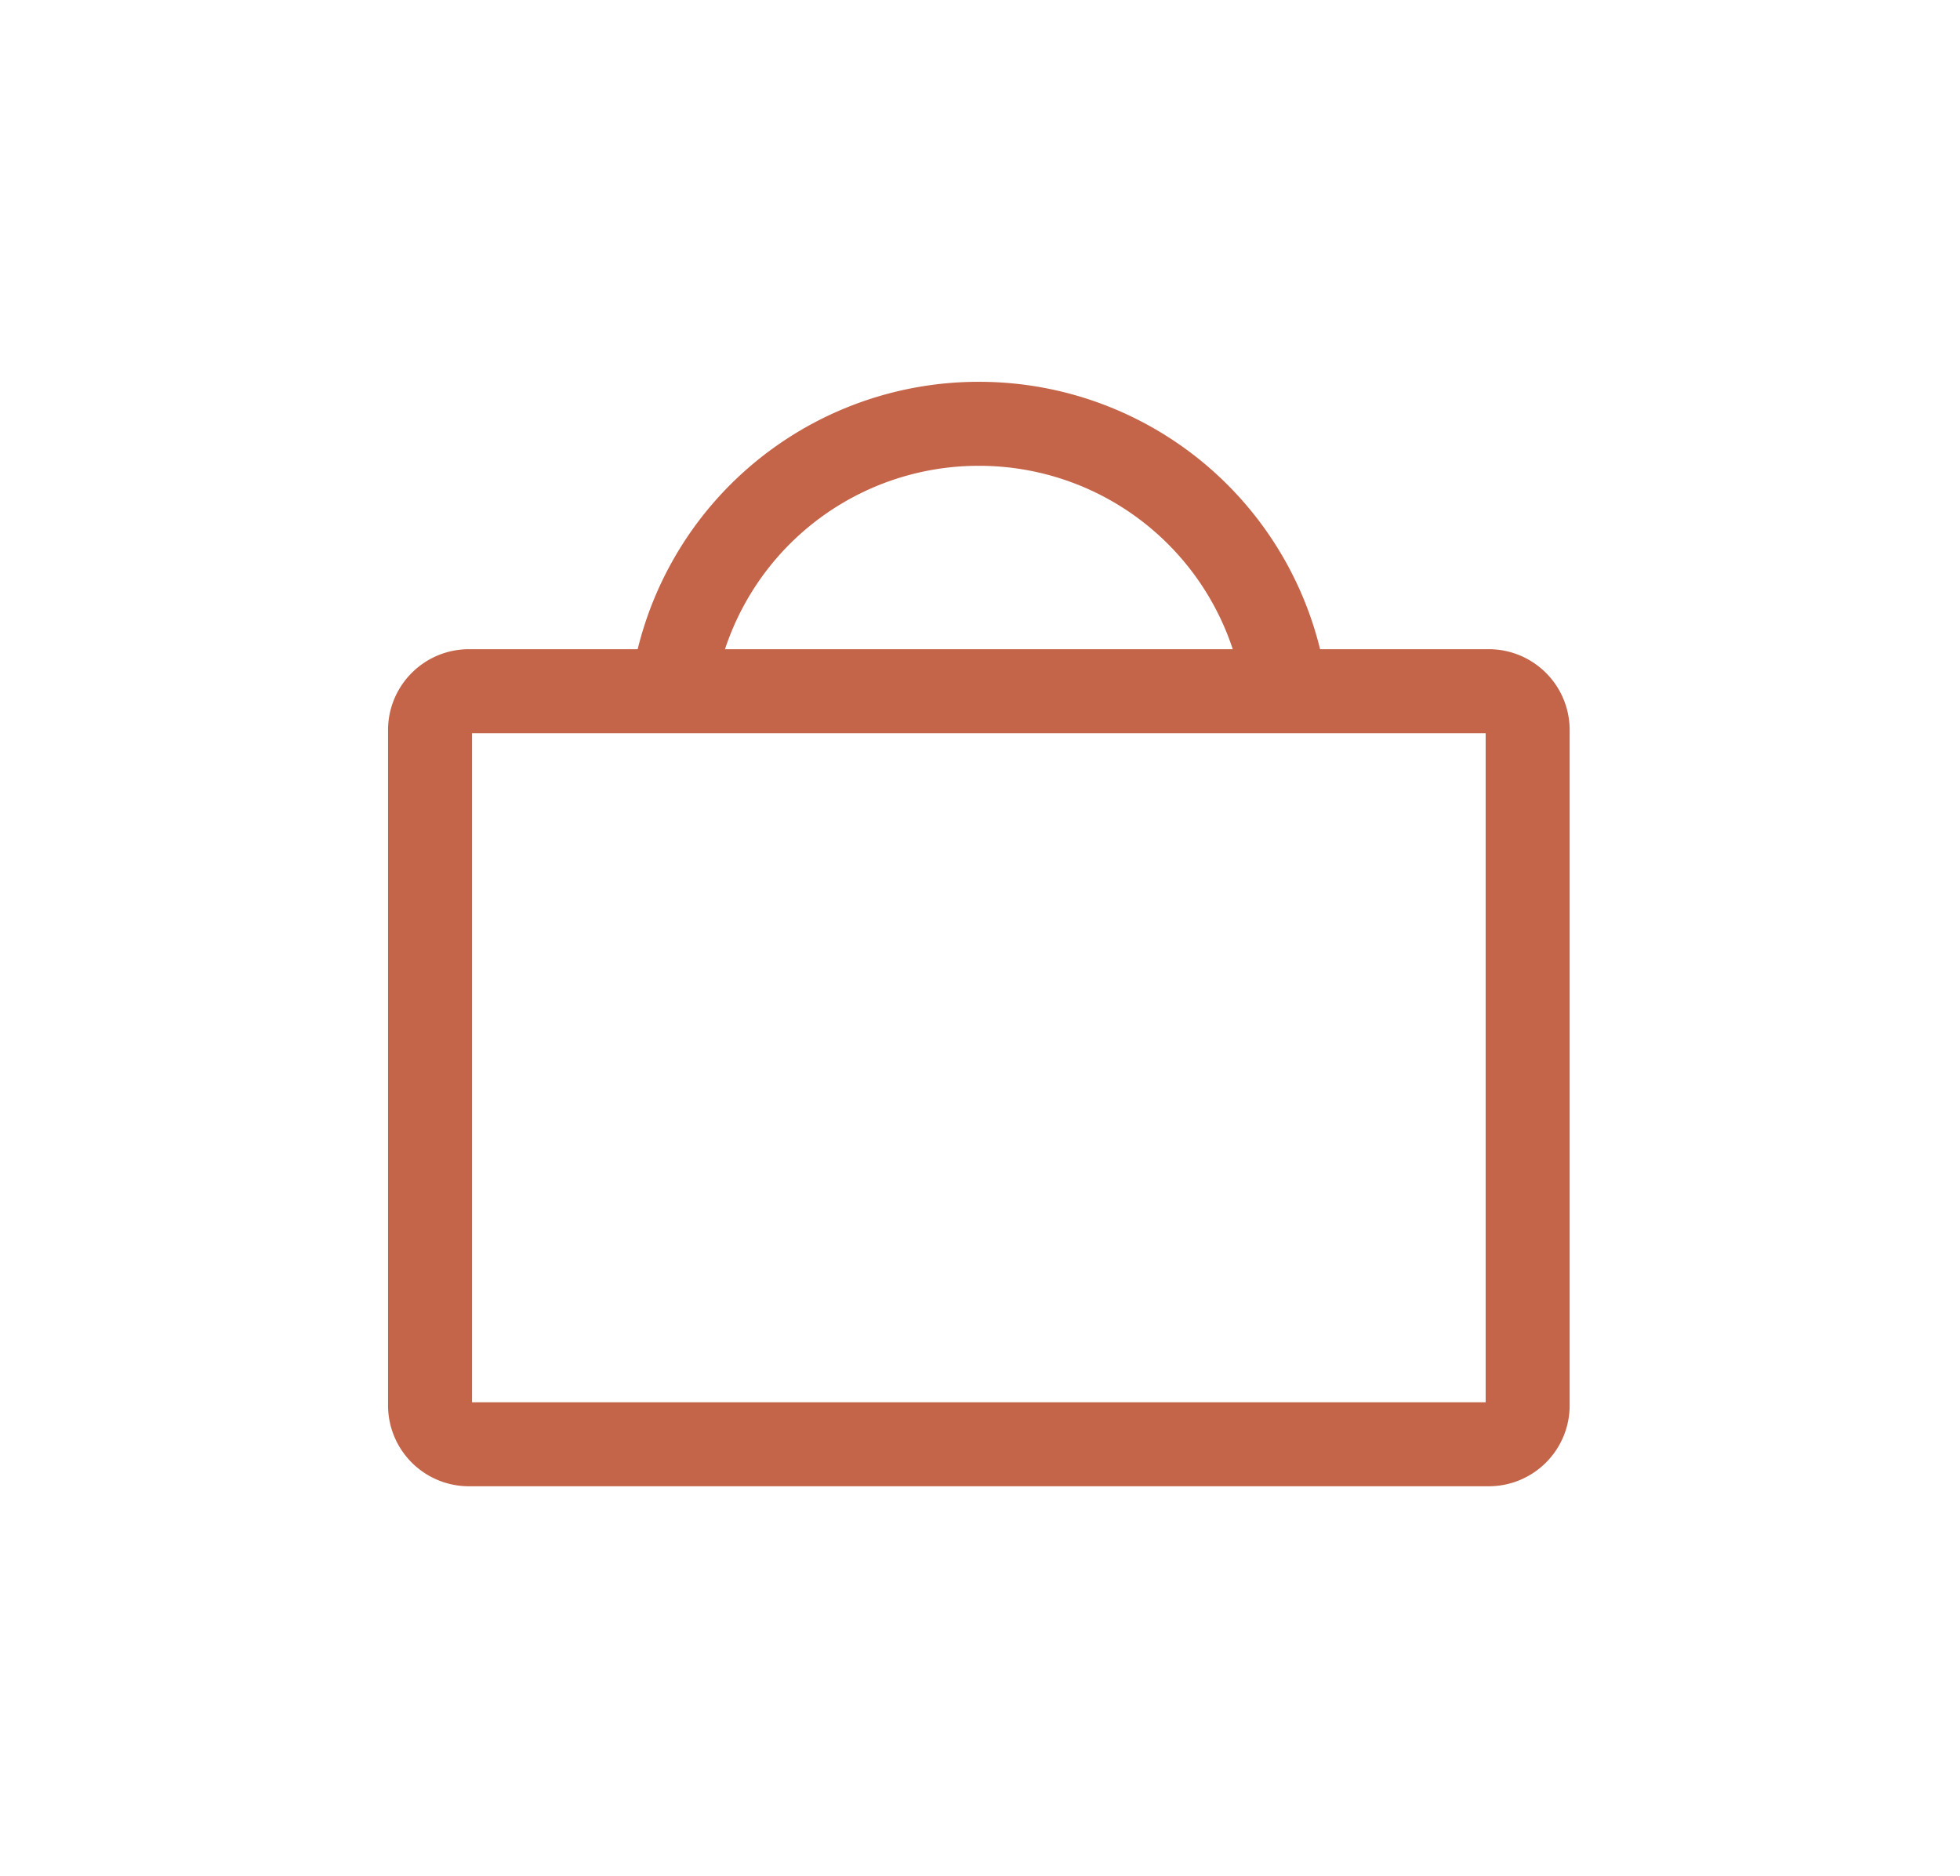 <svg xmlns="http://www.w3.org/2000/svg" width="70" height="67" viewBox="0 0 70 67"><g><g><path fill="none" stroke="#c46449" stroke-miterlimit="20" stroke-width="3" d="M53.17 51.584v0H16.749a1.389 1.389 0 0 1-1.39-1.389v-24.12c0-.766.623-1.388 1.39-1.388H53.17c.767 0 1.389.622 1.389 1.388v24.12c0 .768-.622 1.389-1.39 1.389z"/></g><g><path fill="none" stroke="#c46449" stroke-miterlimit="20" stroke-width="3" d="M24.014 24.686a11.035 11.035 0 0 1 10.945-9.549 11.036 11.036 0 0 1 10.947 9.55"/></g></g></svg>